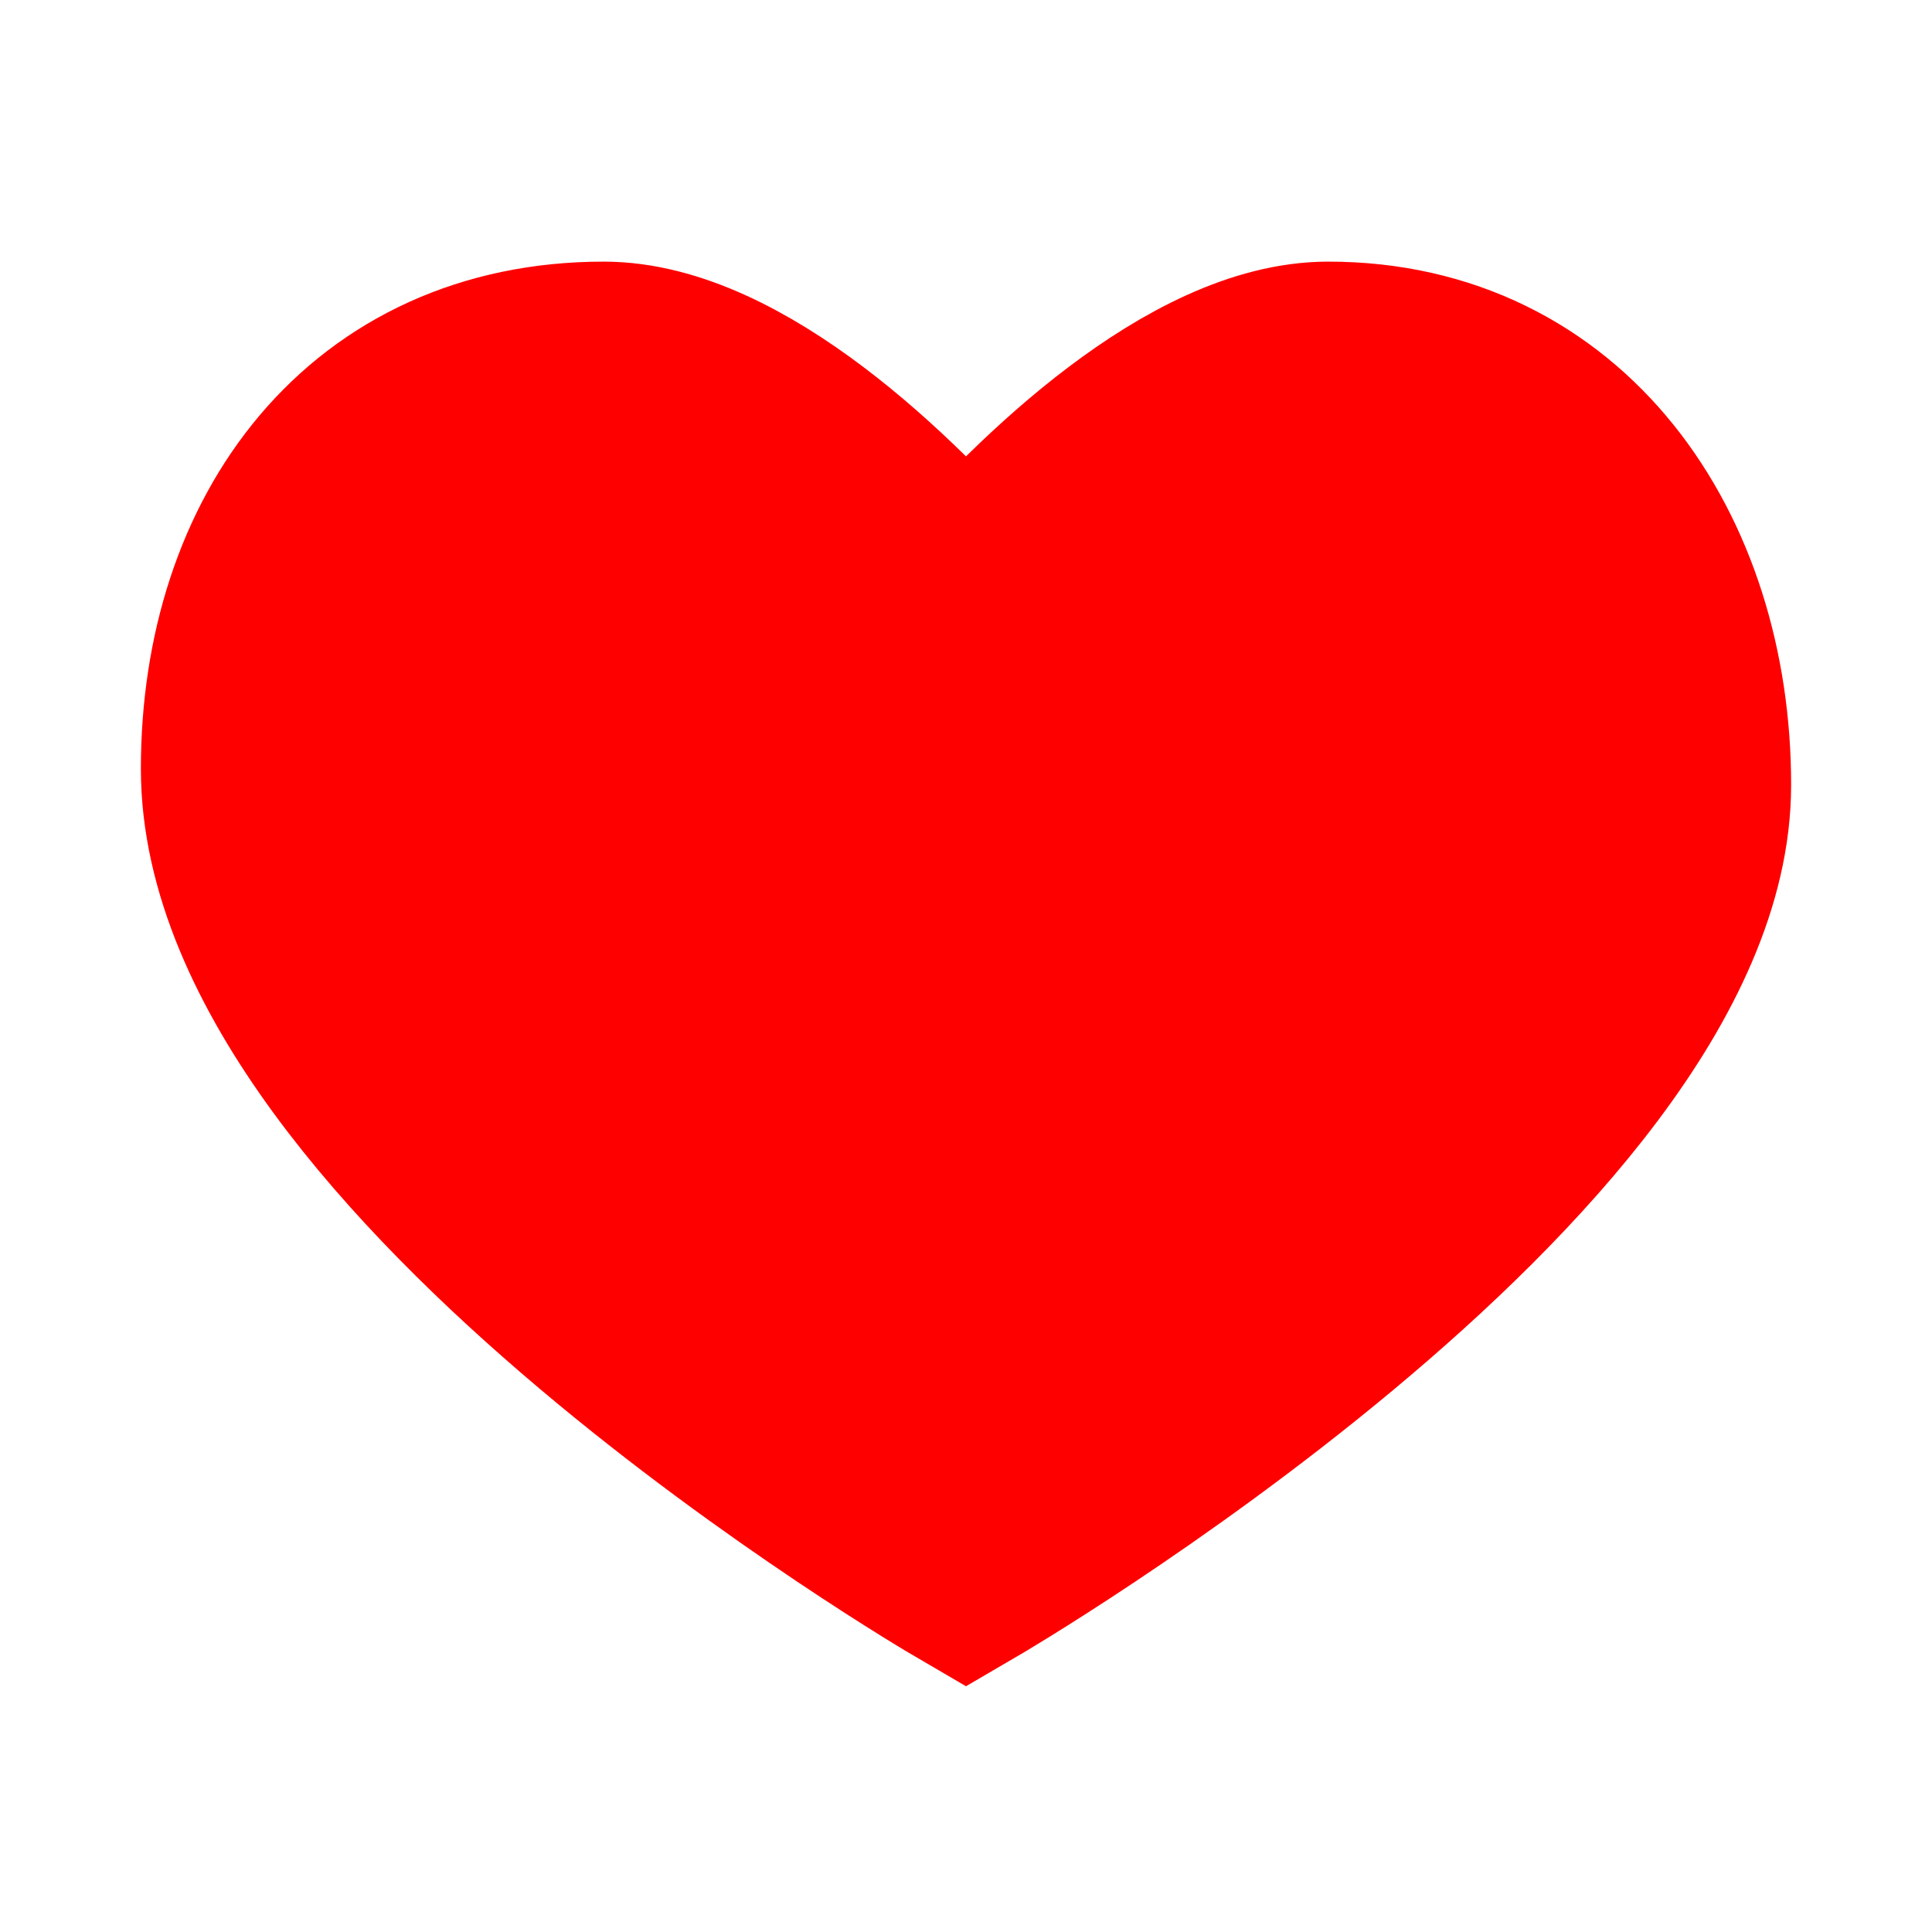 <svg width="48" height="48" viewBox="0 0 48 48" fill="none" xmlns="http://www.w3.org/2000/svg">
<path d="M33 9C29.781 9 26.017 12.649 24 15C21.983 12.649 18.219 9 15 9C9.302 9 6 13.444 6 19.101C6 28.5 24 39 24 39C24 39 42 28.5 42 19.5C42 13.844 38.698 9 33 9Z" fill="#FF0000" stroke="#FF0000" stroke-width="5"/>
</svg>

